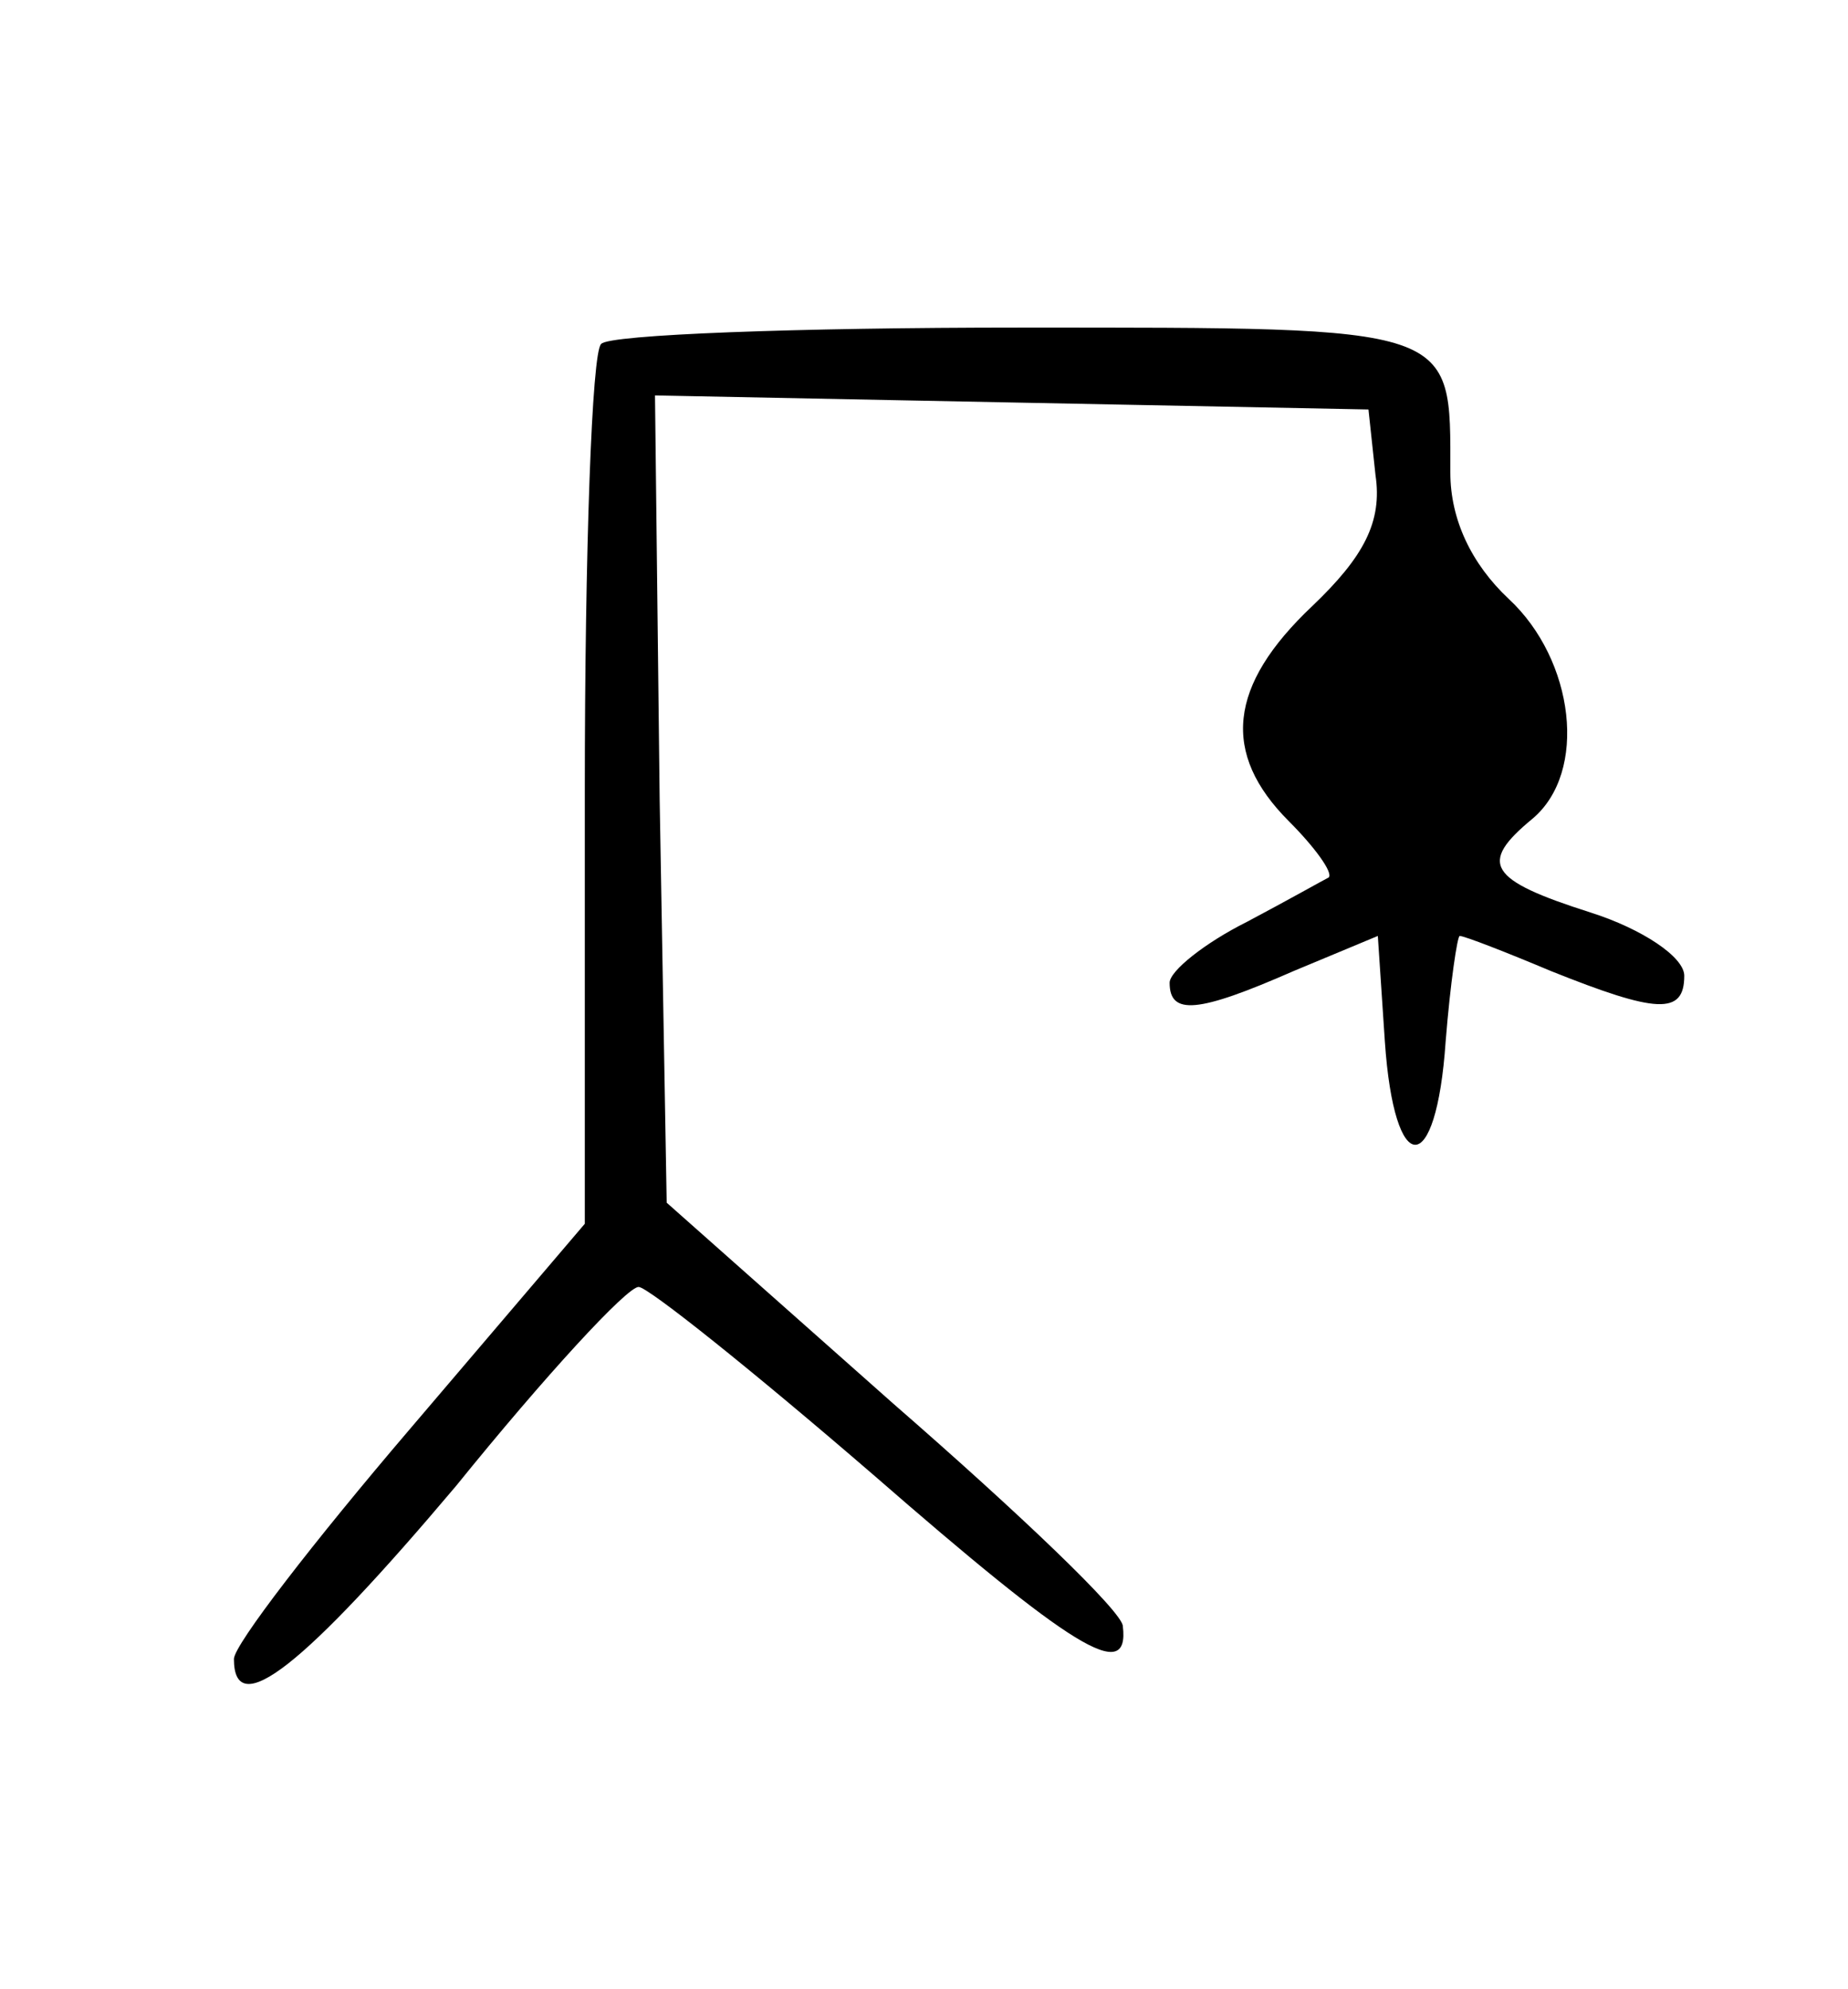 <?xml version="1.0" standalone="no"?>
<!DOCTYPE svg PUBLIC "-//W3C//DTD SVG 20010904//EN"
 "http://www.w3.org/TR/2001/REC-SVG-20010904/DTD/svg10.dtd">
<svg version="1.0" xmlns="http://www.w3.org/2000/svg"
 width="79pt" height="85pt" viewBox="0 0 79 85"
 preserveAspectRatio="xMidYMid meet">
<g transform="translate(0,85) scale(0.1,-0.1)"
fill="#000000" stroke="none">
<path d="M257 703 c-4 -3 -7 -89 -7 -191 l0 -185 -75 -88 c-41 -48 -75 -92
-75 -98 0 -27 30 -3 95 74 38 47 73 85 78 85 4 0 49 -36 100 -80 85 -74 110
-90 107 -65 0 6 -44 48 -98 95 l-97 86 -3 172 -2 173 152 -3 153 -3 3 -28 c3
-20 -5 -35 -27 -56 -36 -34 -39 -63 -10 -92 11 -11 19 -22 17 -24 -2 -1 -18
-10 -35 -19 -18 -9 -33 -21 -33 -26 0 -14 12 -13 53 5 l36 15 3 -45 c4 -59 22
-59 26 0 2 25 5 45 6 45 2 0 20 -7 39 -15 45 -18 57 -19 57 -2 0 8 -18 20 -40
27 -44 14 -48 21 -25 40 24 20 18 68 -10 94 -16 15 -25 34 -25 54 0 63 4 62
-184 62 -95 0 -176 -3 -179 -7z"/>
</g>
</svg>
